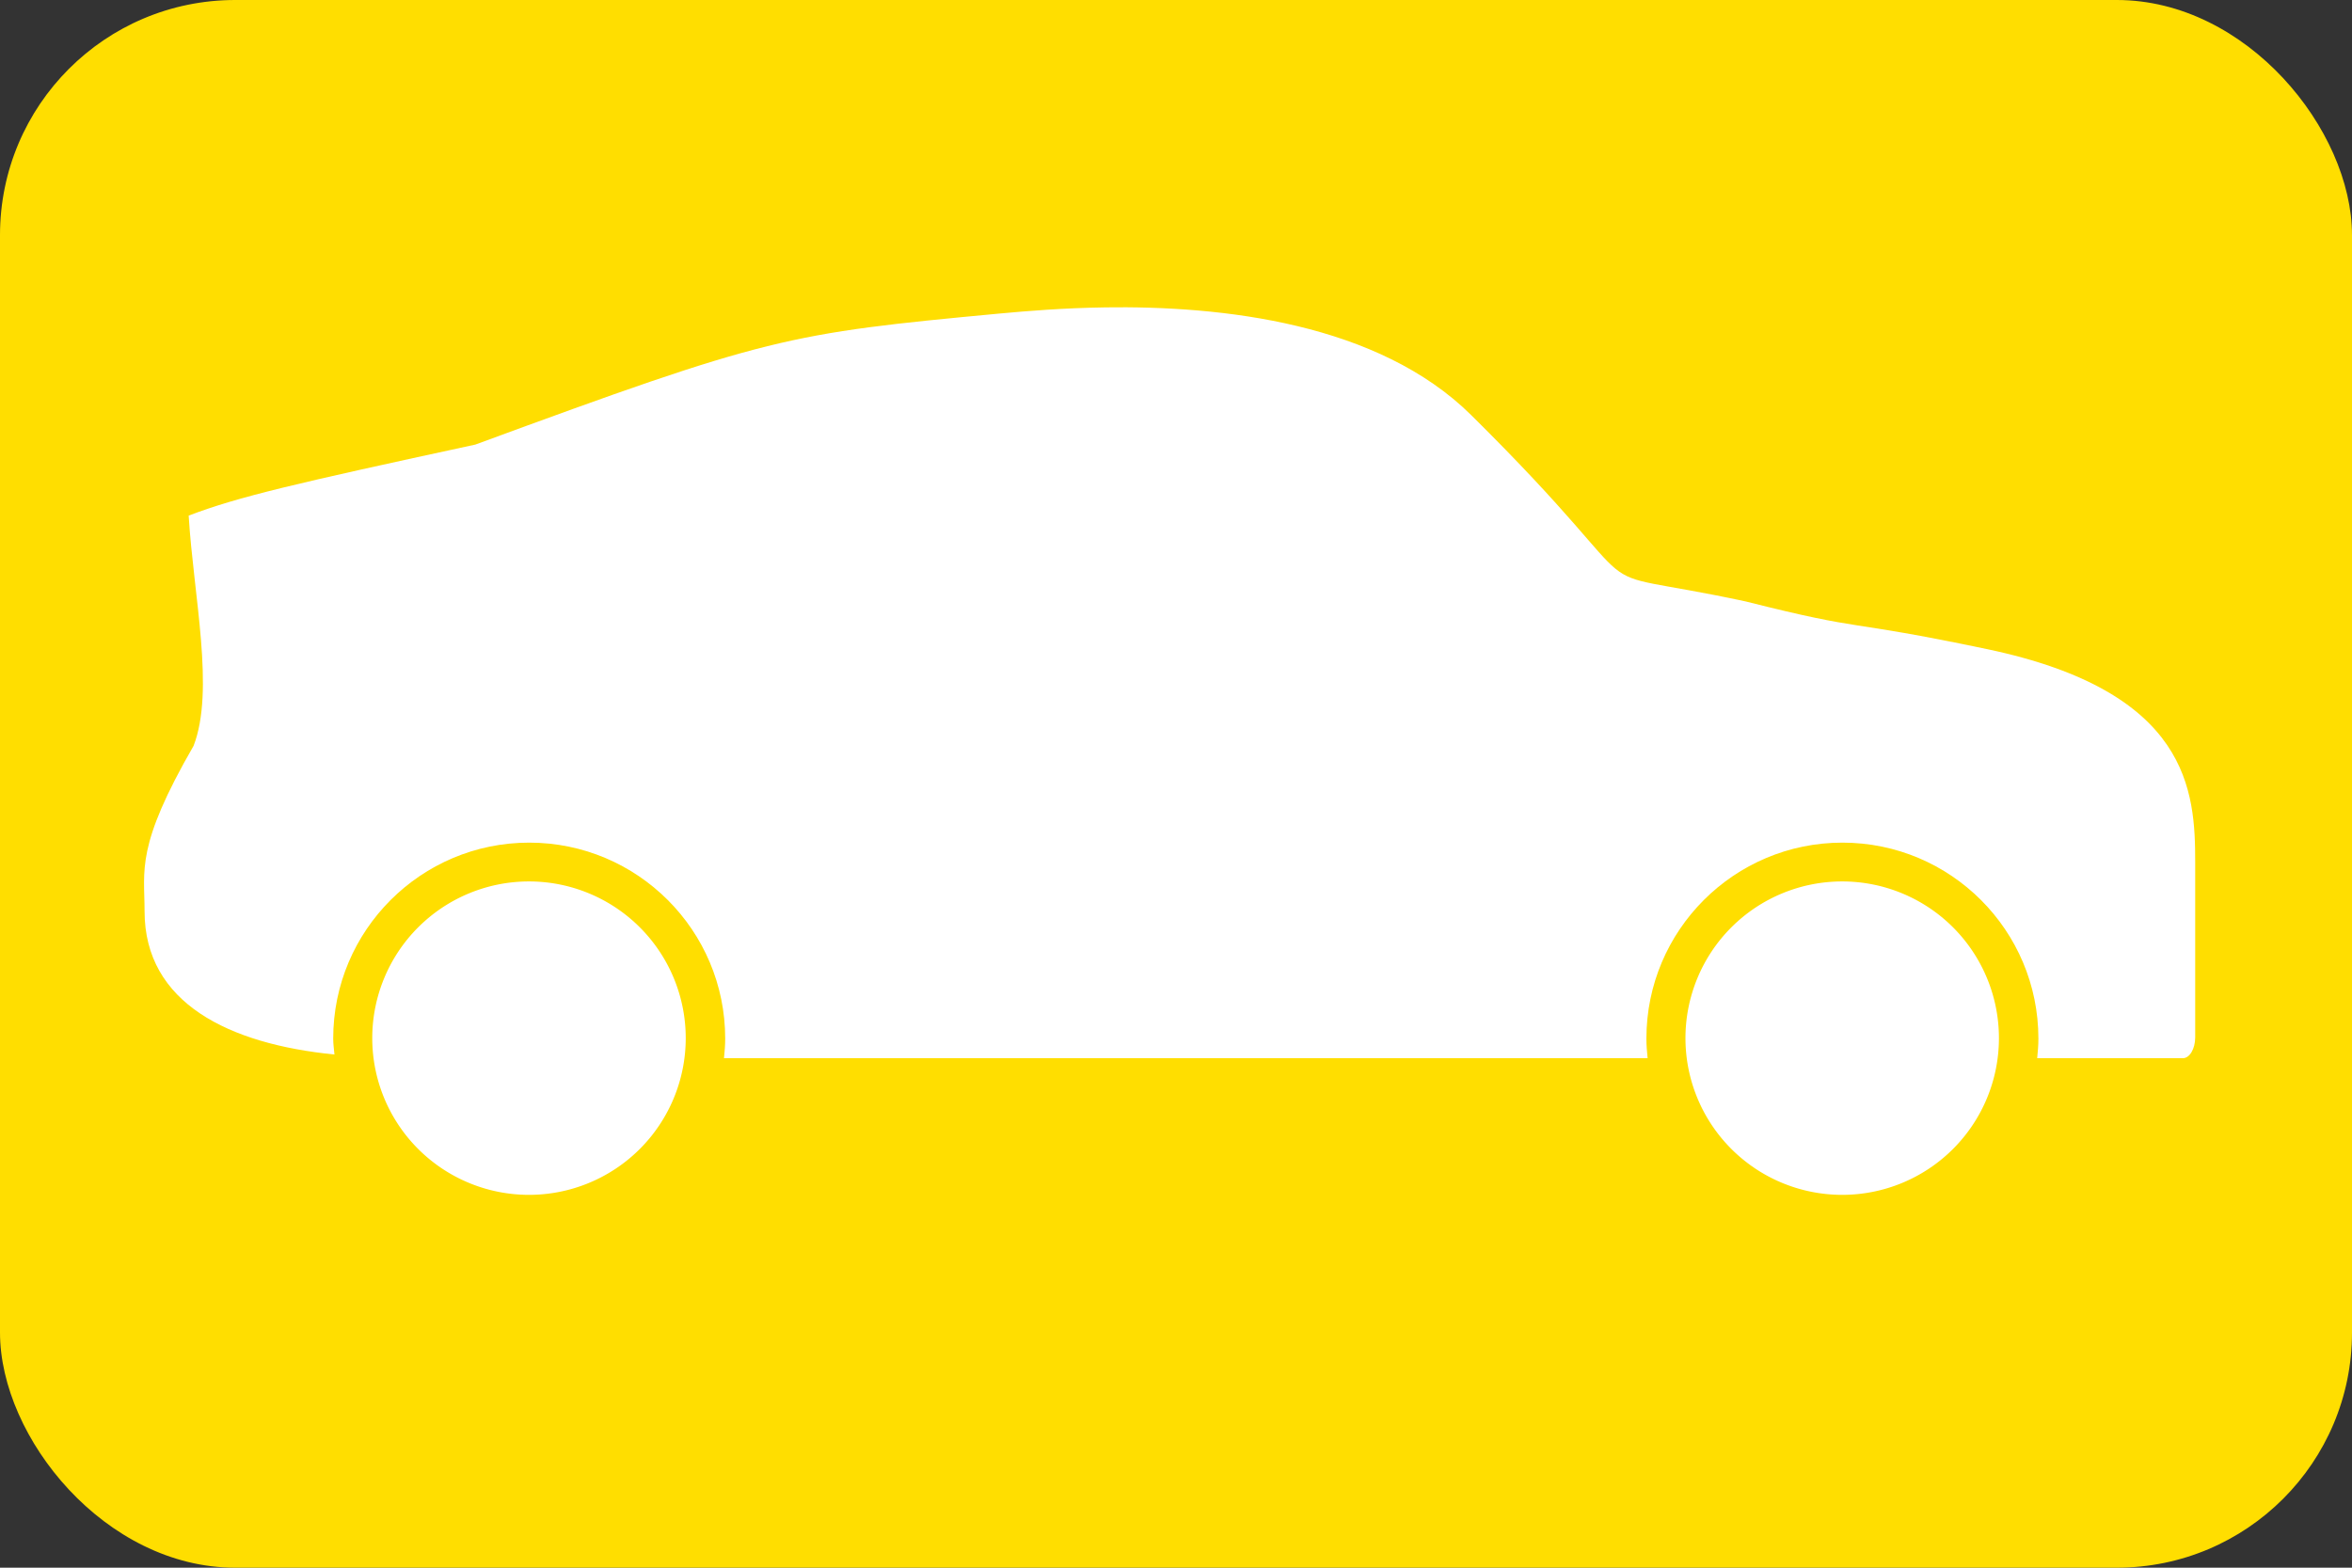 <?xml version="1.0" encoding="UTF-8" standalone="no"?>
<!-- Created with Inkscape (http://www.inkscape.org/) -->

<svg
   xmlns:dc="http://purl.org/dc/elements/1.1/"
   xmlns:cc="http://creativecommons.org/ns#"
   xmlns:rdf="http://www.w3.org/1999/02/22-rdf-syntax-ns#"
   xmlns:svg="http://www.w3.org/2000/svg"
   xmlns="http://www.w3.org/2000/svg"
   xmlns:sodipodi="http://sodipodi.sourceforge.net/DTD/sodipodi-0.dtd"
   xmlns:inkscape="http://www.inkscape.org/namespaces/inkscape"
   width="60"
   height="40"
   id="svg3840"
   version="1.1"
   inkscape:version="0.48.5 r10040"
   sodipodi:docname="TicketVector-Train.svg"
   inkscape:export-filename="C:\Users\Julian\PANDA\panda-cwk5\resources\tickets\bus.png"
   inkscape:export-xdpi="90"
   inkscape:export-ydpi="90">
  <rect width="100%" height="100%" fill="#333333" stroke="none"/>
  <defs
     id="defs3842" />
  <sodipodi:namedview
     id="base"
     pagecolor="#ffffff"
     bordercolor="#666666"
     borderopacity="1.0"
     inkscape:pageopacity="0.0"
     inkscape:pageshadow="2"
     inkscape:zoom="11.2"
     inkscape:cx="30.497792"
     inkscape:cy="20.405945"
     inkscape:document-units="px"
     inkscape:current-layer="layer1"
     showgrid="false"
     inkscape:window-width="1920"
     inkscape:window-height="1017"
     inkscape:window-x="-8"
     inkscape:window-y="309"
     inkscape:window-maximized="1" />
  <g
     inkscape:label="Layer 1"
     inkscape:groupmode="layer"
     id="layer1"
     transform="translate(0,-1012.362)">
    <rect
       style="fill:#ffde00;fill-opacity:1;stroke:none"
       id="rect3848"
       width="60"
       height="40"
       x="0"
       y="1012.362"
       rx="6"
       ry="6" />
    <path
       style="fill:#ffffff;fill-opacity:1;stroke:#ffffff;stroke-width:0;stroke-linecap:butt;stroke-linejoin:miter;stroke-miterlimit:4;stroke-opacity:1;stroke-dasharray:none"
       d="M 28.156,7.844 C 27.141,7.859 26.217,7.933 25.5,8 c -5.434,0.51 -5.903,0.596 -13.375,3.344 -4.606,0.996 -6.044,1.329 -7.312,1.812 0.125,2.047 0.671,4.461 0.125,5.875 -1.484,2.572 -1.25,3.165 -1.25,4.219 0,2.349 2.163,3.39 4.844,3.656 C 8.52,26.769 8.5,26.64 8.5,26.5 c 0,-2.761 2.239,-5 5,-5 2.761,0 5,2.239 5,5 0,0.173 -0.014,0.332 -0.031,0.5 L 21,27 l 3,0 6.312,0 2.688,0 9.031,0 C 42.014,26.832 42,26.673 42,26.5 c 0,-2.761 2.239,-5 5,-5 2.761,0 5,2.239 5,5 0,0.173 -0.014,0.332 -0.031,0.5 l 3.719,0 C 55.855,27 56,26.765 56,26.469 L 56,22 c 0,-1.812 -0.141,-4.353 -5.312,-5.438 -3.789,-0.794 -2.967,-0.412 -6.155,-1.216 -4.702,-1.009 -1.829,0.364 -7.001,-4.753 -2.372,-2.347 -6.33,-2.796 -9.375,-2.75 z"
       transform="translate(0,1012.362)"
       id="rect3755"
       inkscape:connector-curvature="0"
       sodipodi:nodetypes="sscccscsssccccccssscsssscss" />
    <path
       sodipodi:type="arc"
       style="fill:#ffffff;fill-opacity:1;stroke:#ffffff;stroke-width:0;stroke-linecap:butt;stroke-linejoin:miter;stroke-miterlimit:4;stroke-opacity:1;stroke-dasharray:none"
       id="path3791"
       sodipodi:cx="13.321386"
       sodipodi:cy="27.562496"
       sodipodi:rx="3.3461304"
       sodipodi:ry="3.3461304"
       d="m 16.668,27.562 a 3.346,3.346 0 1 1 -6.692,0 3.346,3.346 0 1 1 6.692,0 z"
       transform="matrix(1.195,0,0,1.195,-2.425,1005.914)" />
    <path
       sodipodi:type="arc"
       style="fill:#ffffff;fill-opacity:1;stroke:#ffffff;stroke-width:0;stroke-linecap:butt;stroke-linejoin:miter;stroke-miterlimit:4;stroke-opacity:1;stroke-dasharray:none"
       id="path3791-7"
       sodipodi:cx="13.321386"
       sodipodi:cy="27.562496"
       sodipodi:rx="3.3461304"
       sodipodi:ry="3.3461304"
       d="m 16.668,27.562 a 3.346,3.346 0 1 1 -6.692,0 3.346,3.346 0 1 1 6.692,0 z"
       transform="matrix(1.195,0,0,1.195,31.075,1005.914)" />
  </g>
</svg>
